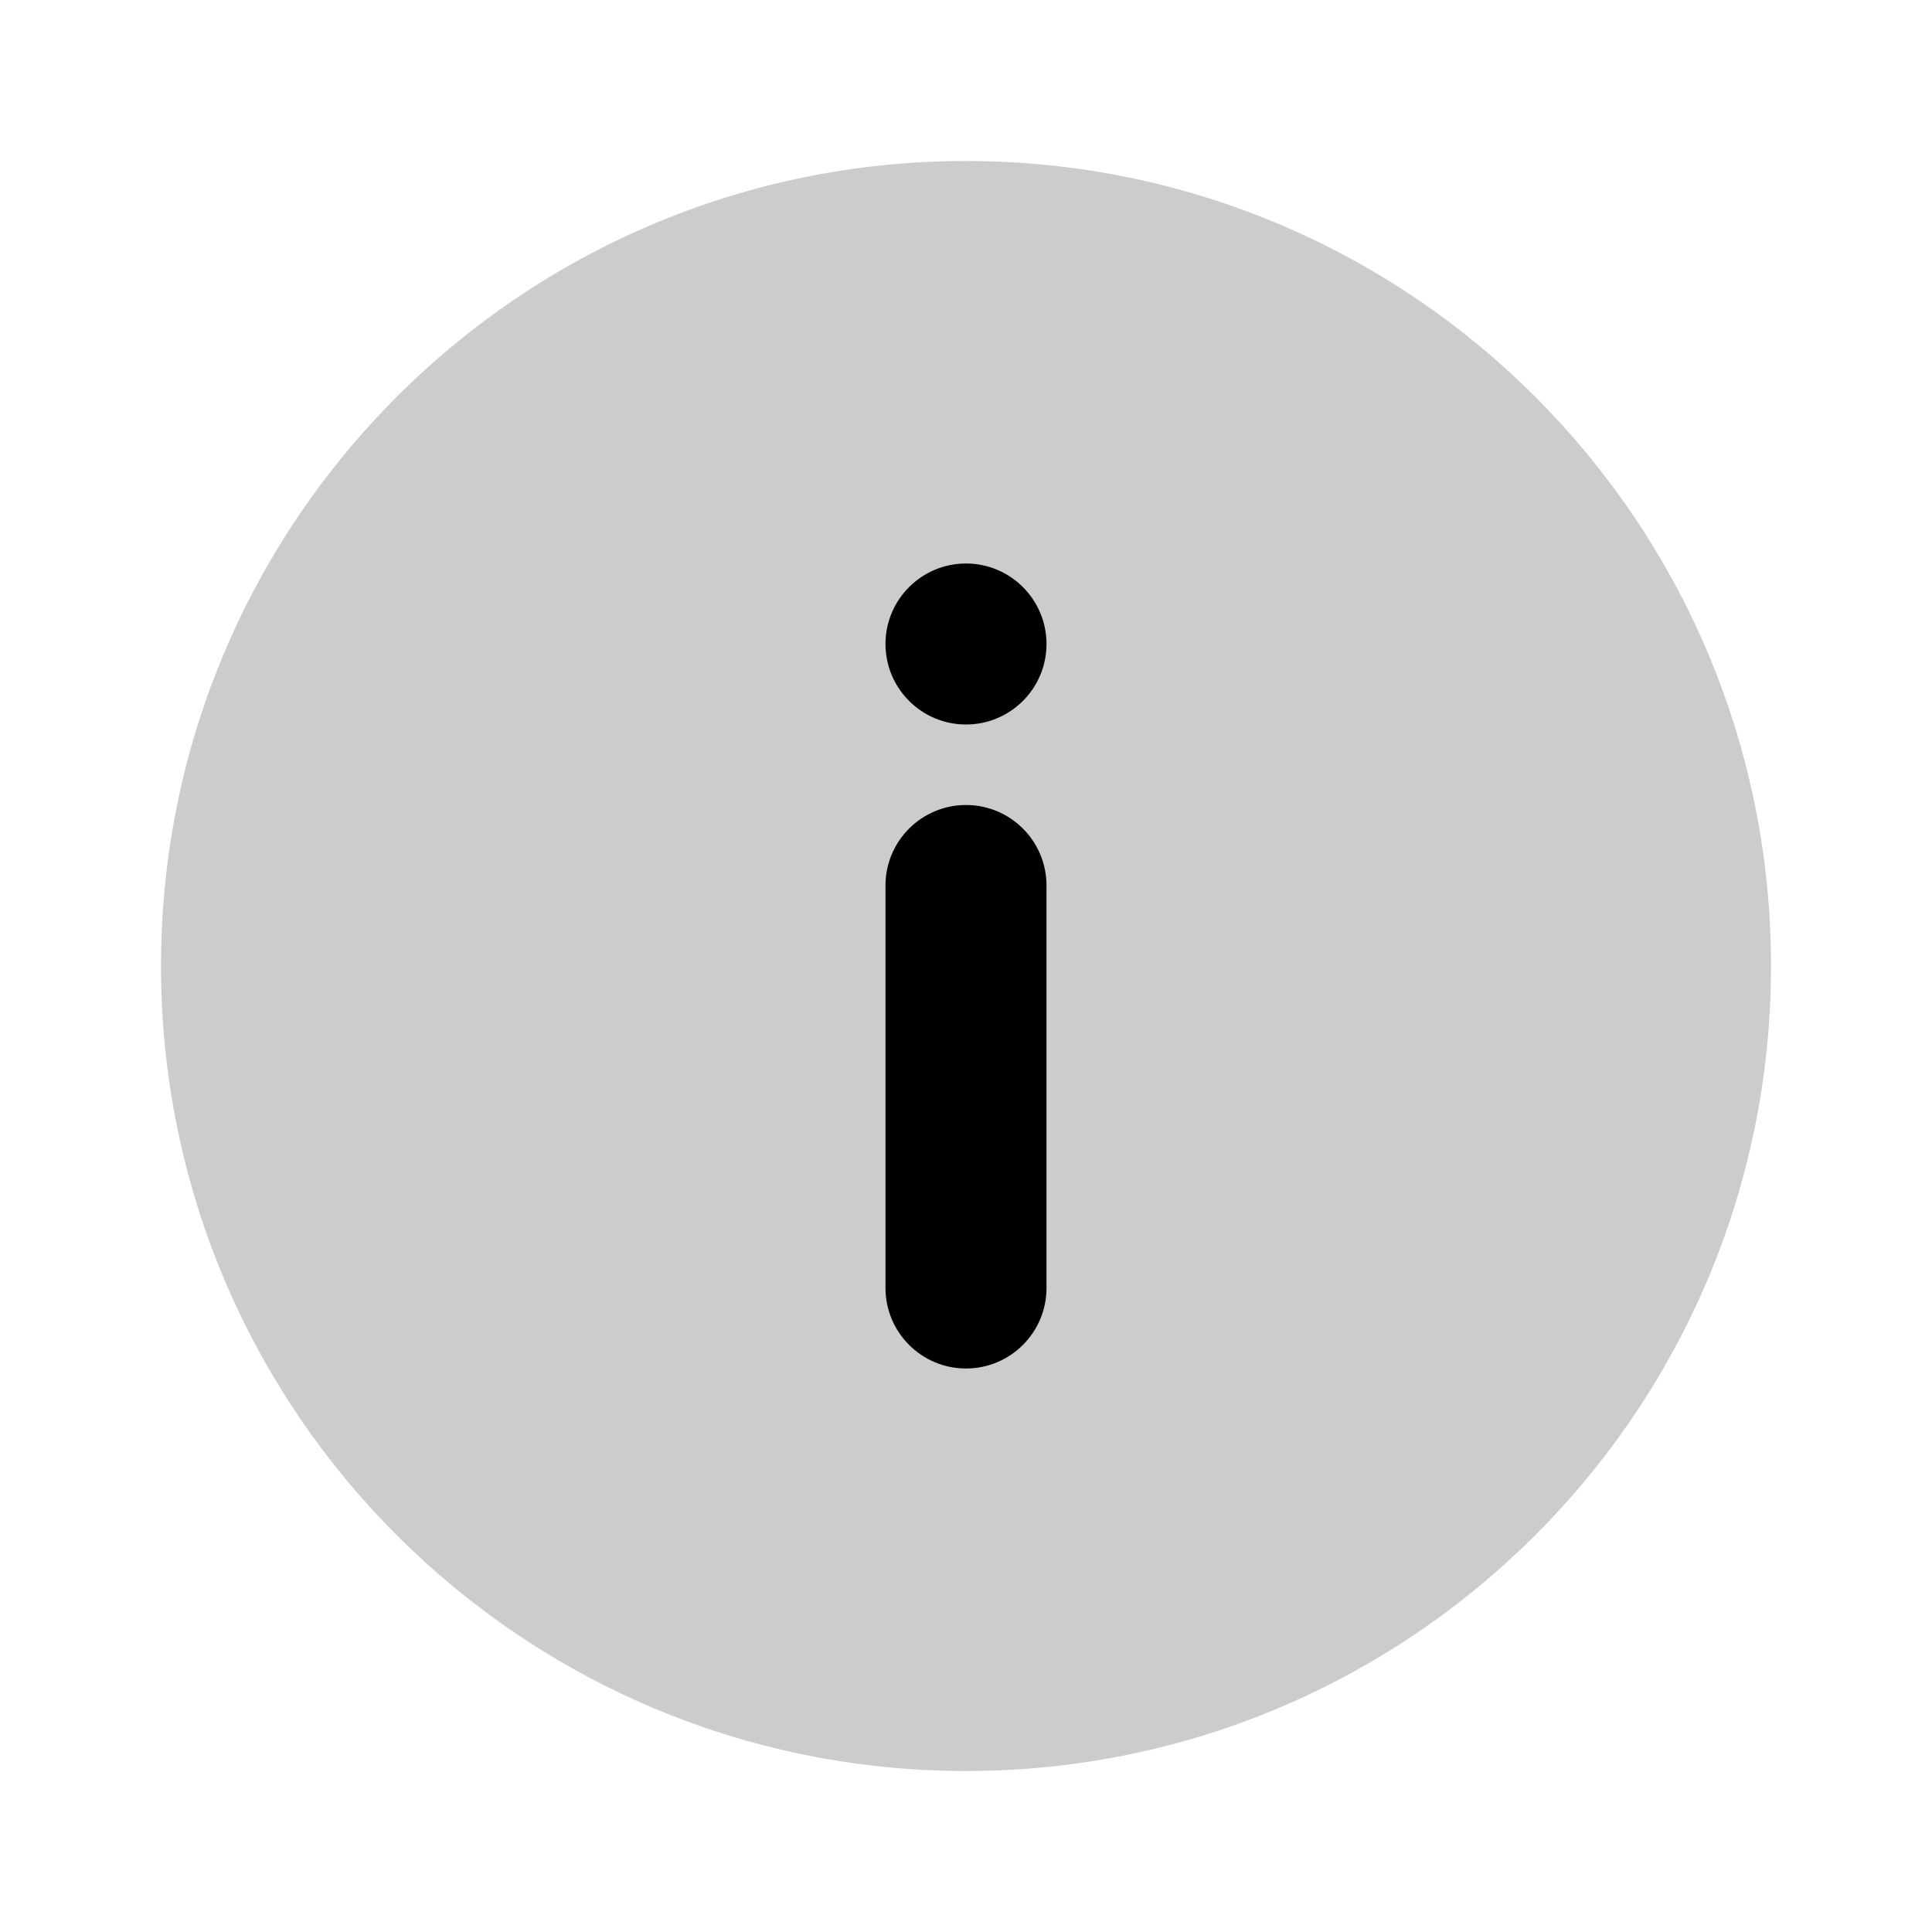 <svg width="24" height="24" viewBox="0 0 24 24" xmlns="http://www.w3.org/2000/svg">
<g>
        <path
            opacity="0.2"
            d="M12 22C17.523 22 22 17.523 22 12C22 6.477 17.523 2 12 2C6.477 2 2 6.477 2 12C2 17.523 6.477 22 12 22Z"
            fill="currentColor"
        />
        <path
            d="M13 11C13 10.448 12.552 10 12 10C11.448 10 11 10.448 11 11V16C11 16.552 11.448 17 12 17C12.552 17 13 16.552 13 16V11Z"
            fill="currentColor"
        />
        <path
            d="M13 8C13 7.448 12.552 7 12 7C11.448 7 11 7.448 11 8C11 8.552 11.448 9 12 9C12.552 9 13 8.552 13 8Z"
            fill="currentColor"
        />
    </g>
</svg>
  
